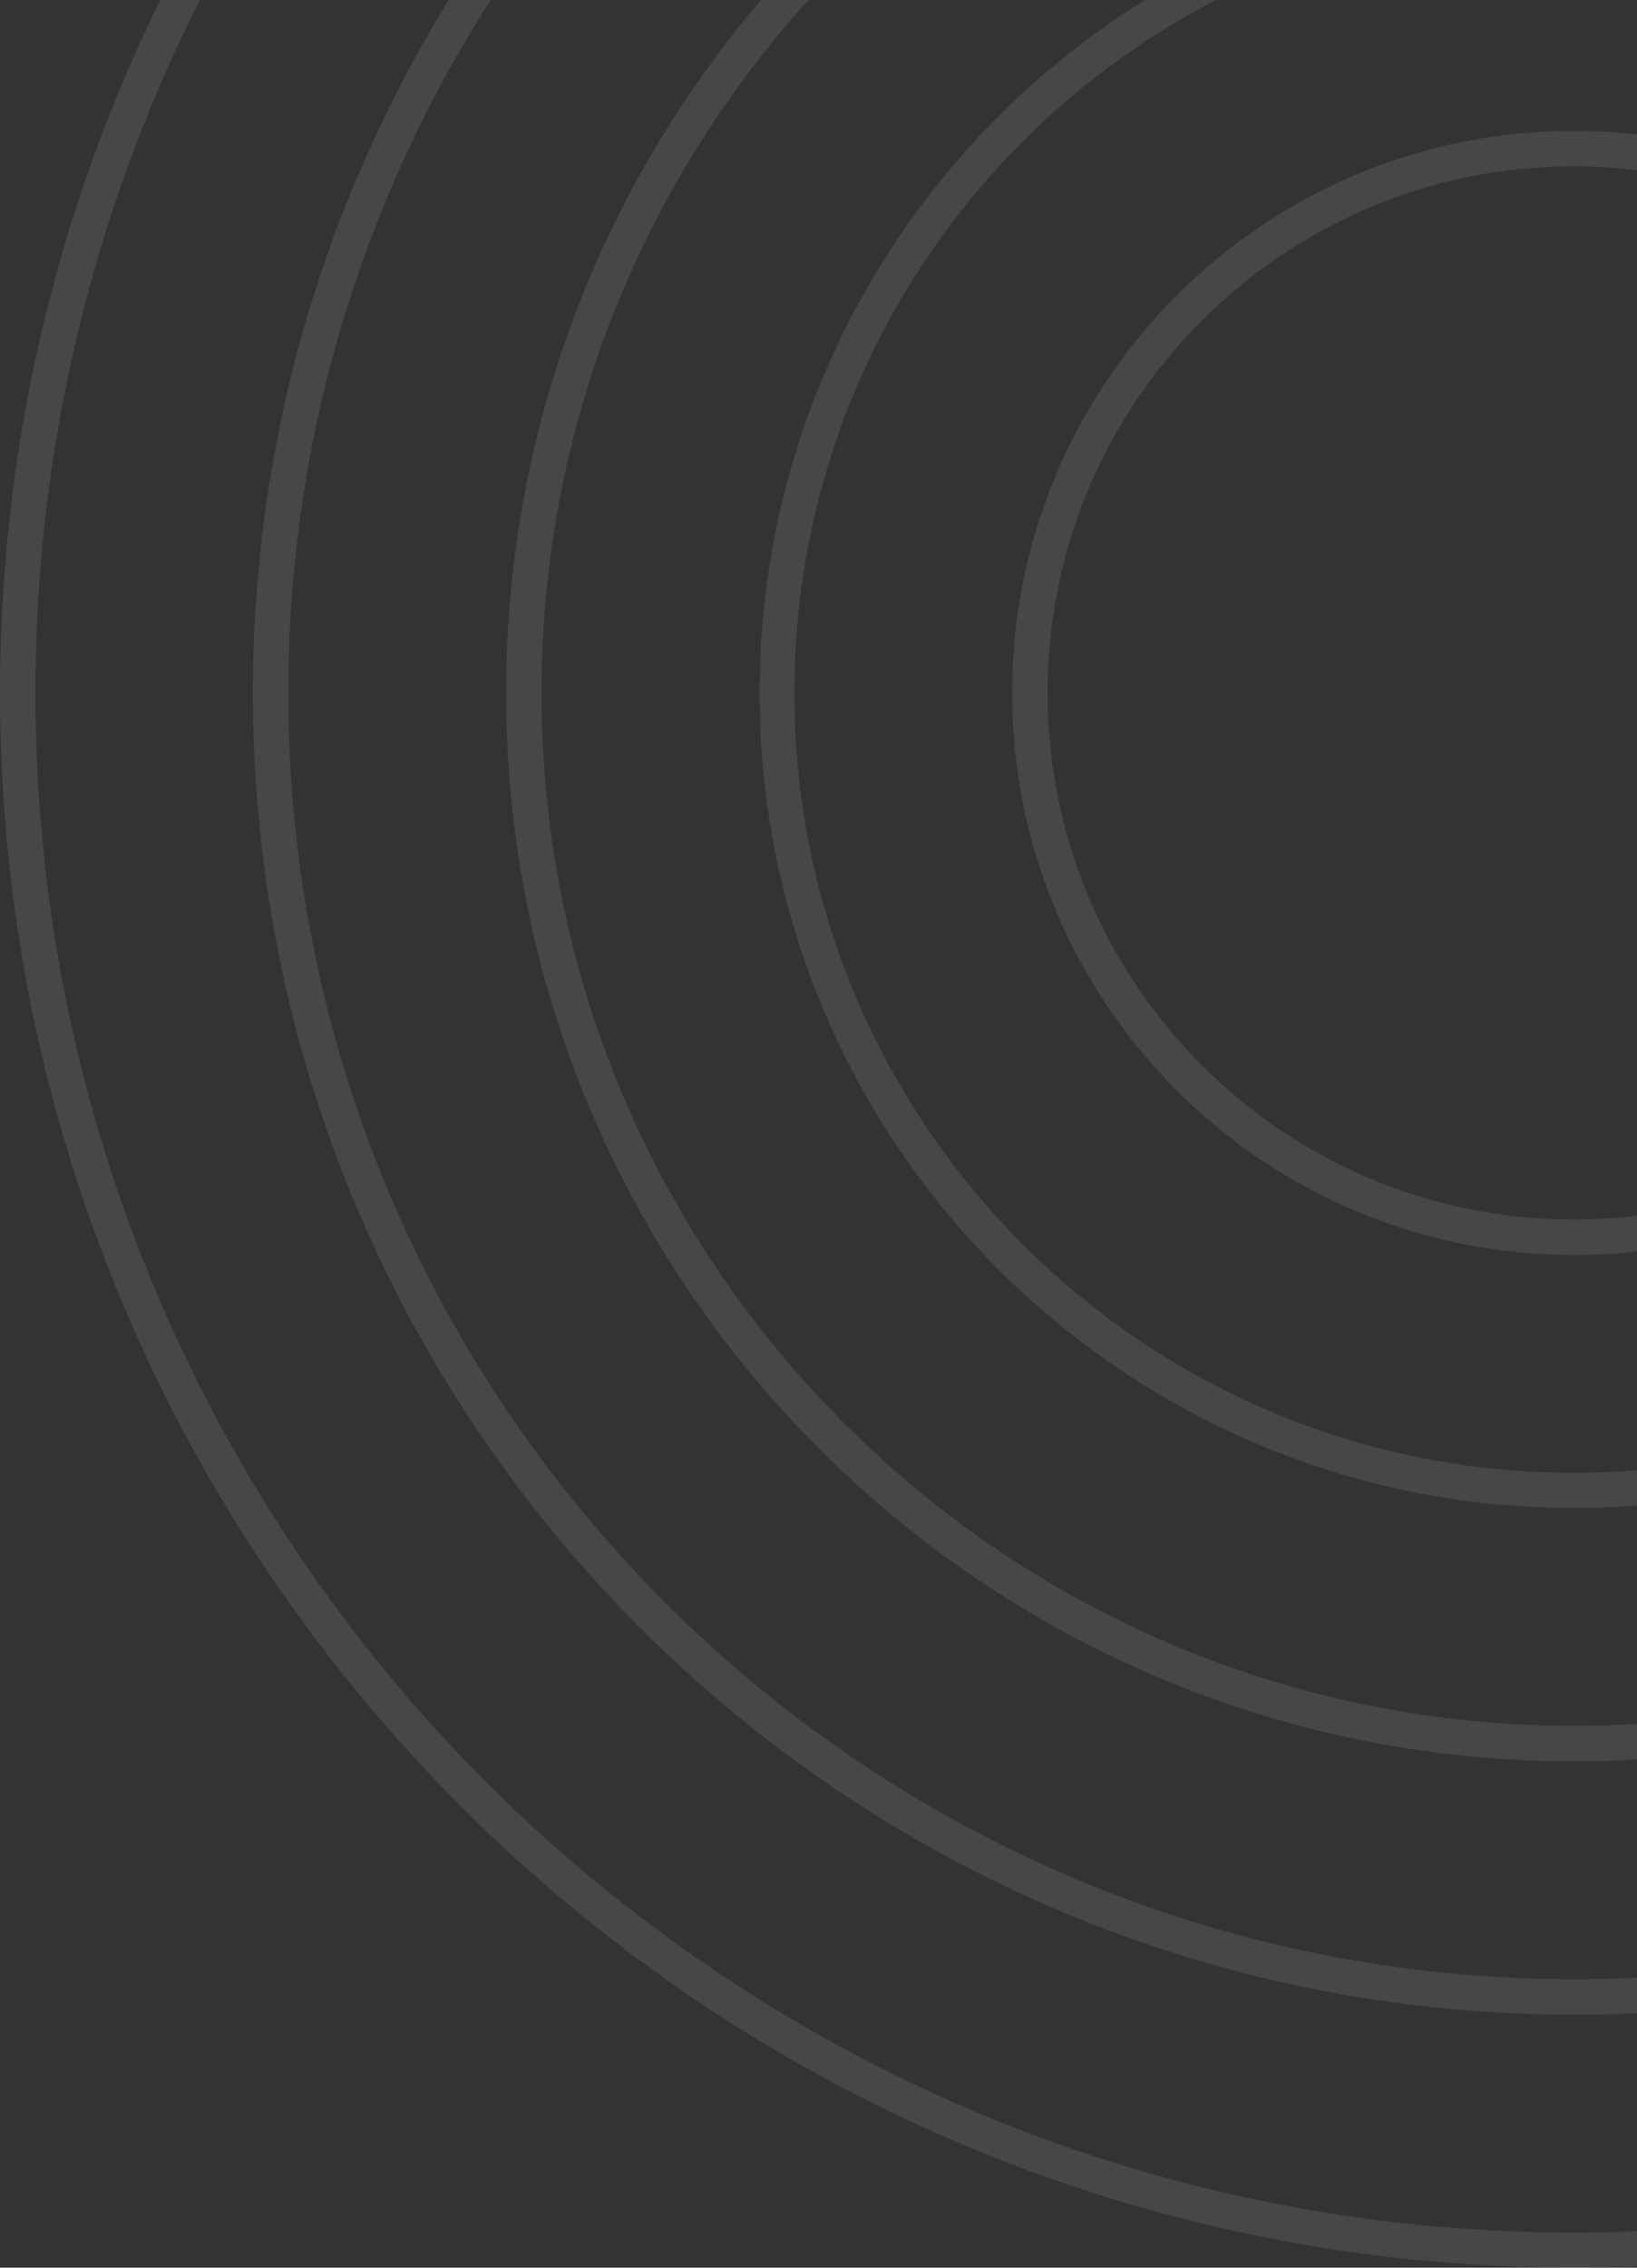 <svg width="130" height="180" viewBox="0 0 130 180" fill="none" xmlns="http://www.w3.org/2000/svg">
<rect x="0" y="0" width="130" height="180" fill="#333333" stroke="none"/>
<path d="M248.592 55L250 55C250 -14.034 194.041 -70 124.986 -70C55.959 -70 5.50758e-10 -14.034 1.23013e-09 55C1.9095e-09 124.034 55.959 180 124.986 180C194.013 180 249.972 124.034 249.972 55L247.156 55C247.156 88.743 233.469 119.274 211.361 141.413C189.253 163.523 158.697 177.212 124.958 177.212C91.219 177.212 60.691 163.523 38.555 141.413C16.503 119.303 2.816 88.771 2.816 55C2.816 21.257 16.503 -9.274 38.611 -31.413C60.719 -53.495 91.247 -67.183 124.986 -67.183C158.725 -67.183 189.253 -53.495 211.389 -31.385C233.497 -9.274 247.184 21.285 247.184 55.028L248.592 55.028L248.592 55Z" fill="white" fill-opacity="0.1"/>
<path d="M228.483 55L229.891 55C229.891 -2.937 182.916 -49.918 124.986 -49.918C67.055 -49.918 20.08 -2.937 20.08 55C20.08 112.937 67.055 159.917 124.986 159.917C182.916 159.917 229.891 112.937 229.891 55L227.075 55C227.075 83.194 215.641 108.712 197.166 127.189C178.692 145.666 153.176 157.101 124.986 157.101C96.795 157.101 71.279 145.666 52.805 127.189C34.33 108.712 22.896 83.194 22.896 55C22.896 26.806 34.33 1.288 52.805 -17.189C71.279 -35.666 96.795 -47.101 124.986 -47.101C153.176 -47.101 178.692 -35.666 197.166 -17.189C215.641 1.288 227.075 26.806 227.075 55L228.483 55V55Z" fill="white" fill-opacity="0.1"/>
<path d="M208.376 55L209.784 55C209.784 8.16 171.821 -29.807 124.986 -29.807C78.151 -29.807 40.188 8.16 40.188 55C40.188 101.84 78.151 139.808 124.986 139.808C171.821 139.808 209.784 101.84 209.784 55L206.968 55C206.968 77.645 197.787 98.122 182.945 112.966C168.103 127.809 147.629 136.991 124.986 136.991C102.343 136.991 81.869 127.809 67.027 112.966C52.185 98.122 43.005 77.645 43.005 55C43.005 32.355 52.185 11.878 67.027 -2.965C81.869 -17.808 102.343 -26.991 124.986 -26.991C147.629 -26.991 168.103 -17.808 182.945 -2.965C197.787 11.878 206.968 32.355 206.968 55L208.376 55V55Z" fill="white" fill-opacity="0.1"/>
<path d="M188.295 55.001L189.703 55.001C189.703 19.258 160.724 -9.696 125.014 -9.696C89.275 -9.696 60.324 19.286 60.324 55.001C60.324 90.743 89.303 119.698 125.014 119.698C160.752 119.698 189.703 90.715 189.703 55.001L186.887 55.001C186.887 72.097 179.959 87.56 168.75 98.77C157.542 109.98 142.08 116.909 124.985 116.909C107.891 116.909 92.429 109.98 81.221 98.77C70.012 87.56 63.084 72.097 63.084 55.001C63.084 37.904 70.012 22.441 81.221 11.231C92.429 0.021 107.891 -6.908 124.985 -6.908C142.08 -6.908 157.542 0.021 168.75 11.231C179.959 22.441 186.887 37.904 186.887 55.001L188.295 55.001Z" fill="white" fill-opacity="0.1"/>
<path d="M168.187 55.001L169.596 55.001C169.596 30.356 149.628 10.386 124.986 10.386C100.344 10.386 80.376 30.356 80.376 55.001C80.376 79.646 100.344 99.616 124.986 99.616C149.628 99.616 169.596 79.646 169.596 55.001L166.779 55.001C166.779 66.549 162.104 76.97 154.529 84.547C146.953 92.124 136.533 96.799 124.986 96.799C113.439 96.799 102.991 92.124 95.443 84.547C87.868 76.97 83.192 66.549 83.192 55.001C83.192 43.453 87.868 33.003 95.443 25.455C103.019 17.878 113.439 13.203 124.986 13.203C136.533 13.203 146.953 17.878 154.529 25.455C162.104 33.032 166.779 43.453 166.779 55.001L168.187 55.001V55.001Z" fill="white" fill-opacity="0.1"/>
</svg>
